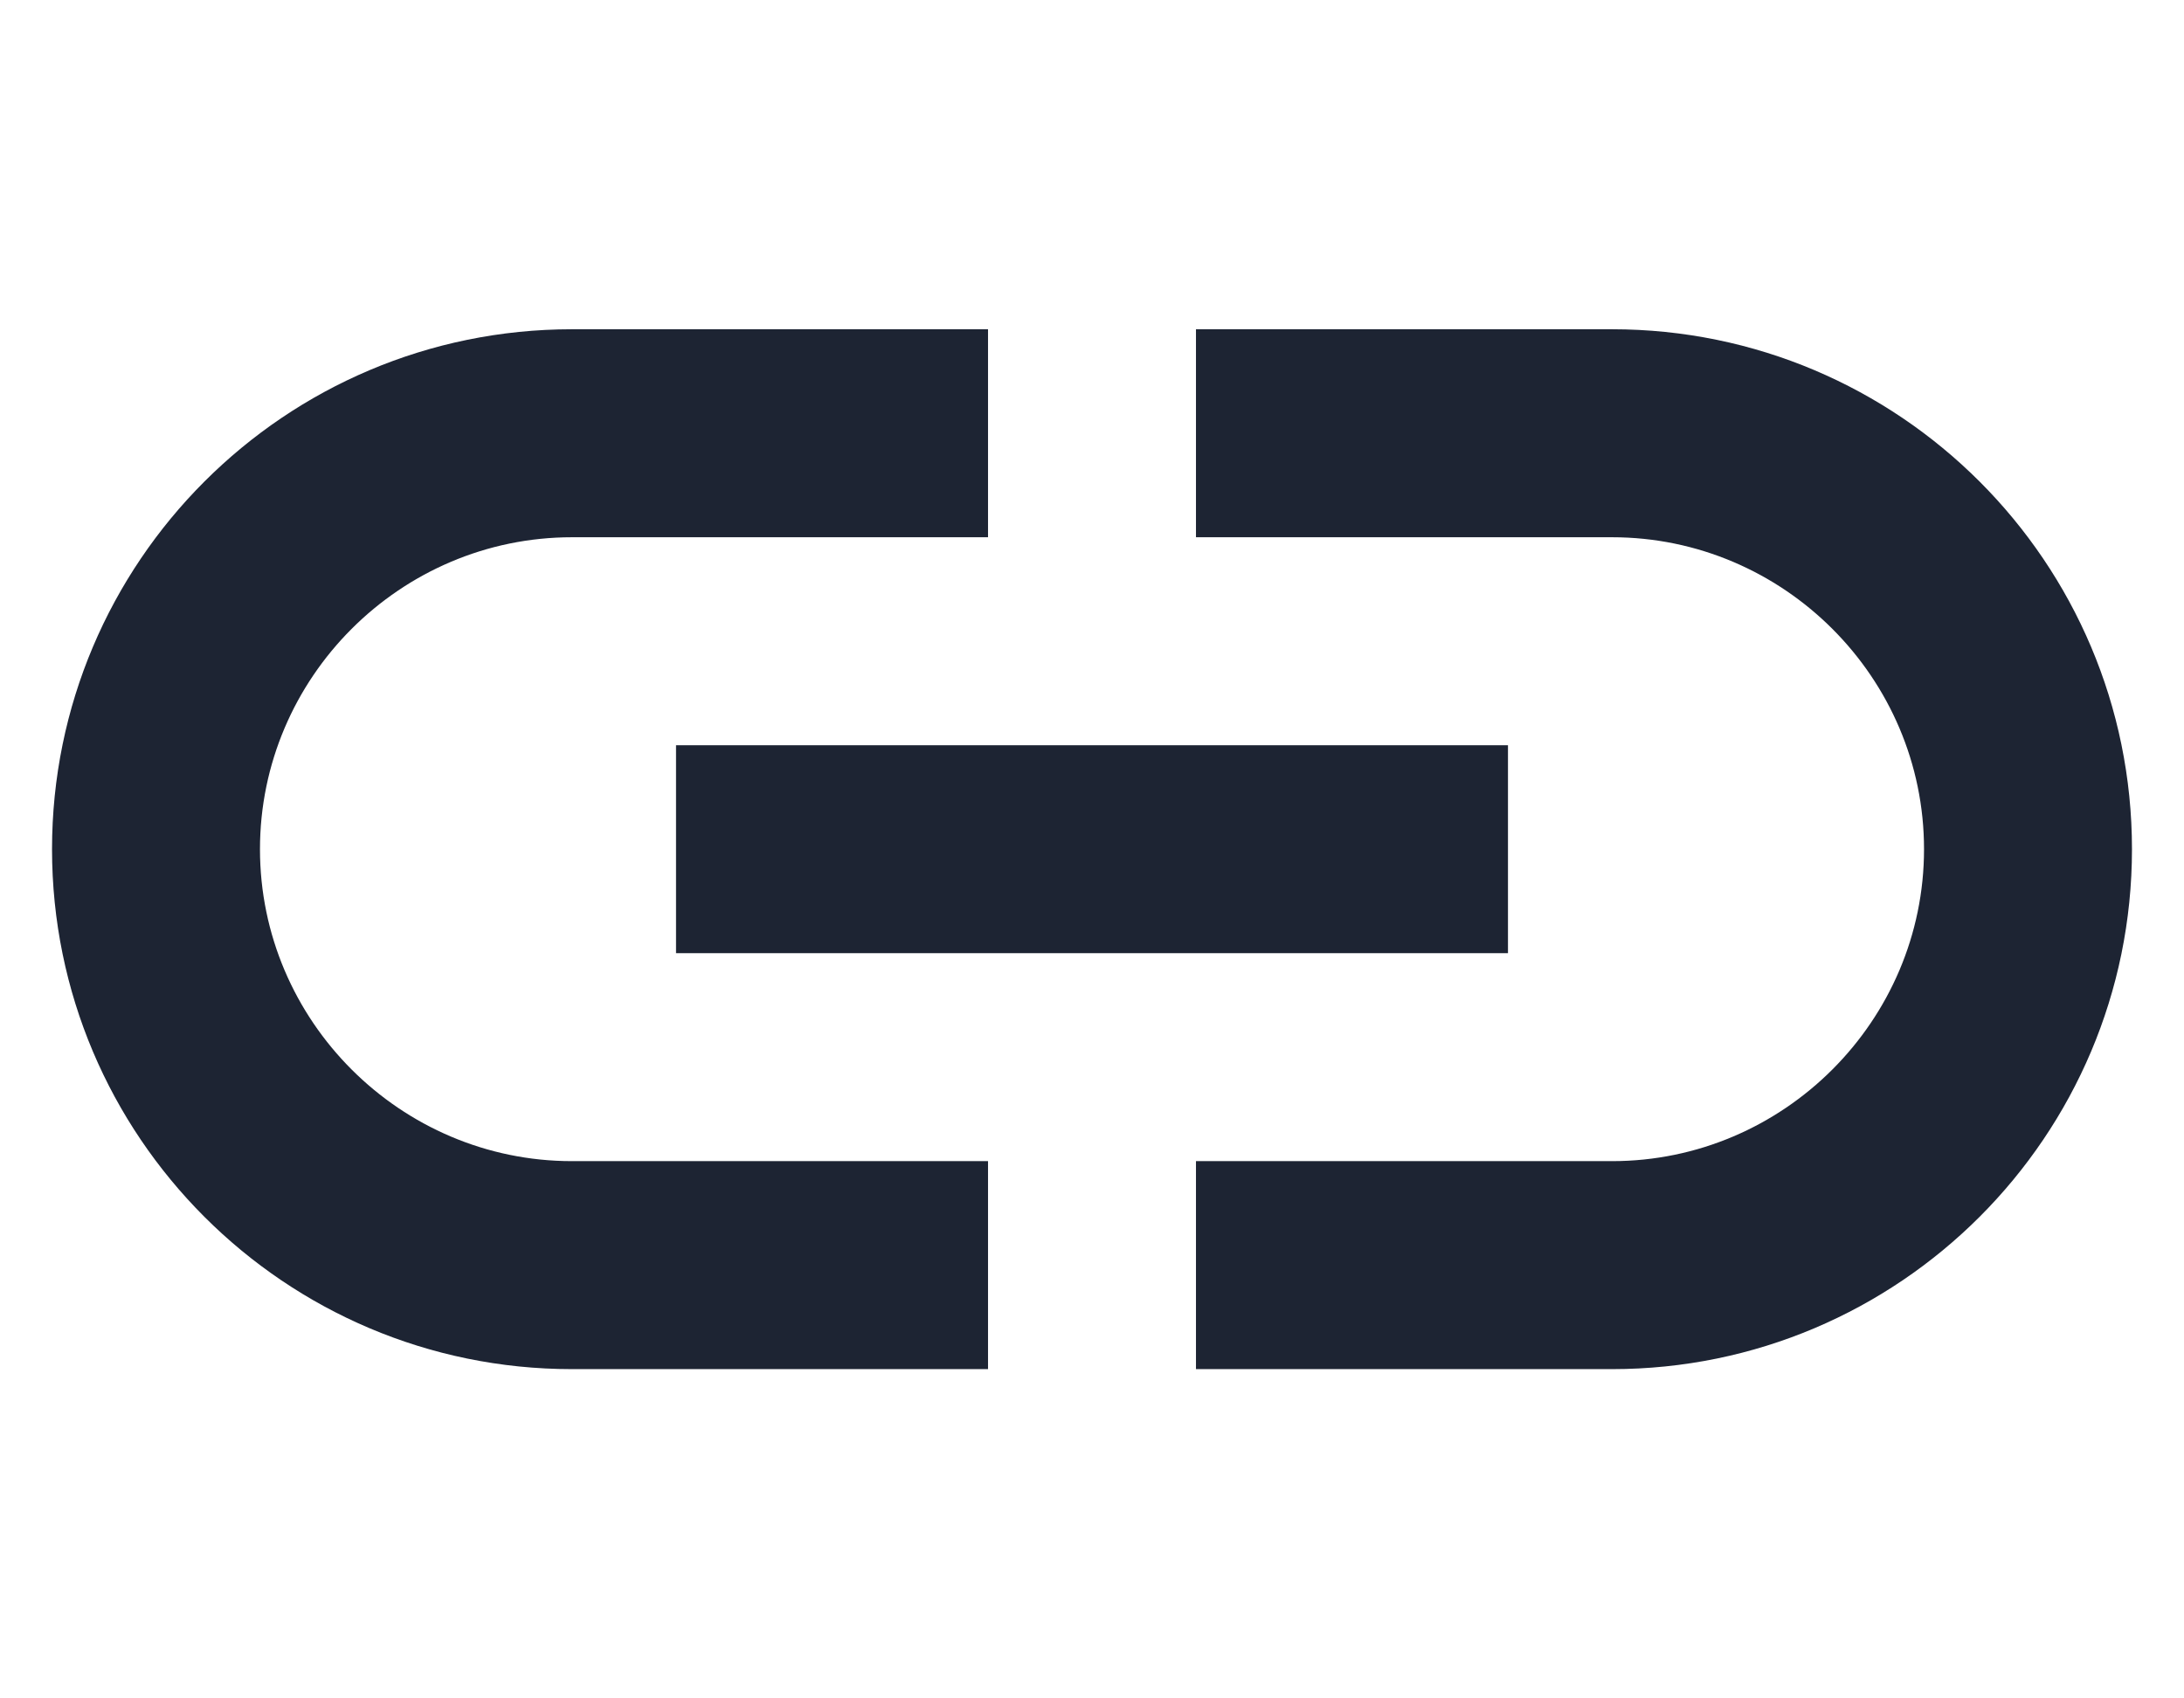 <svg width="18" height="14" viewBox="0 0 28 14" fill="none" xmlns="http://www.w3.org/2000/svg">
<path d="M20.667 0.333H15.333V3H20.667C22.867 3 24.667 4.8 24.667 7C24.667 9.2 22.867 11 20.667 11H15.333V13.667H20.667C24.347 13.667 27.333 10.68 27.333 7C27.333 3.32 24.347 0.333 20.667 0.333ZM12.667 11H7.333C5.133 11 3.333 9.2 3.333 7C3.333 4.8 5.133 3 7.333 3H12.667V0.333H7.333C3.653 0.333 0.667 3.32 0.667 7C0.667 10.68 3.653 13.667 7.333 13.667H12.667V11ZM8.667 5.667H19.333V8.333H8.667V5.667Z" fill="#1D2433"/>
</svg>
